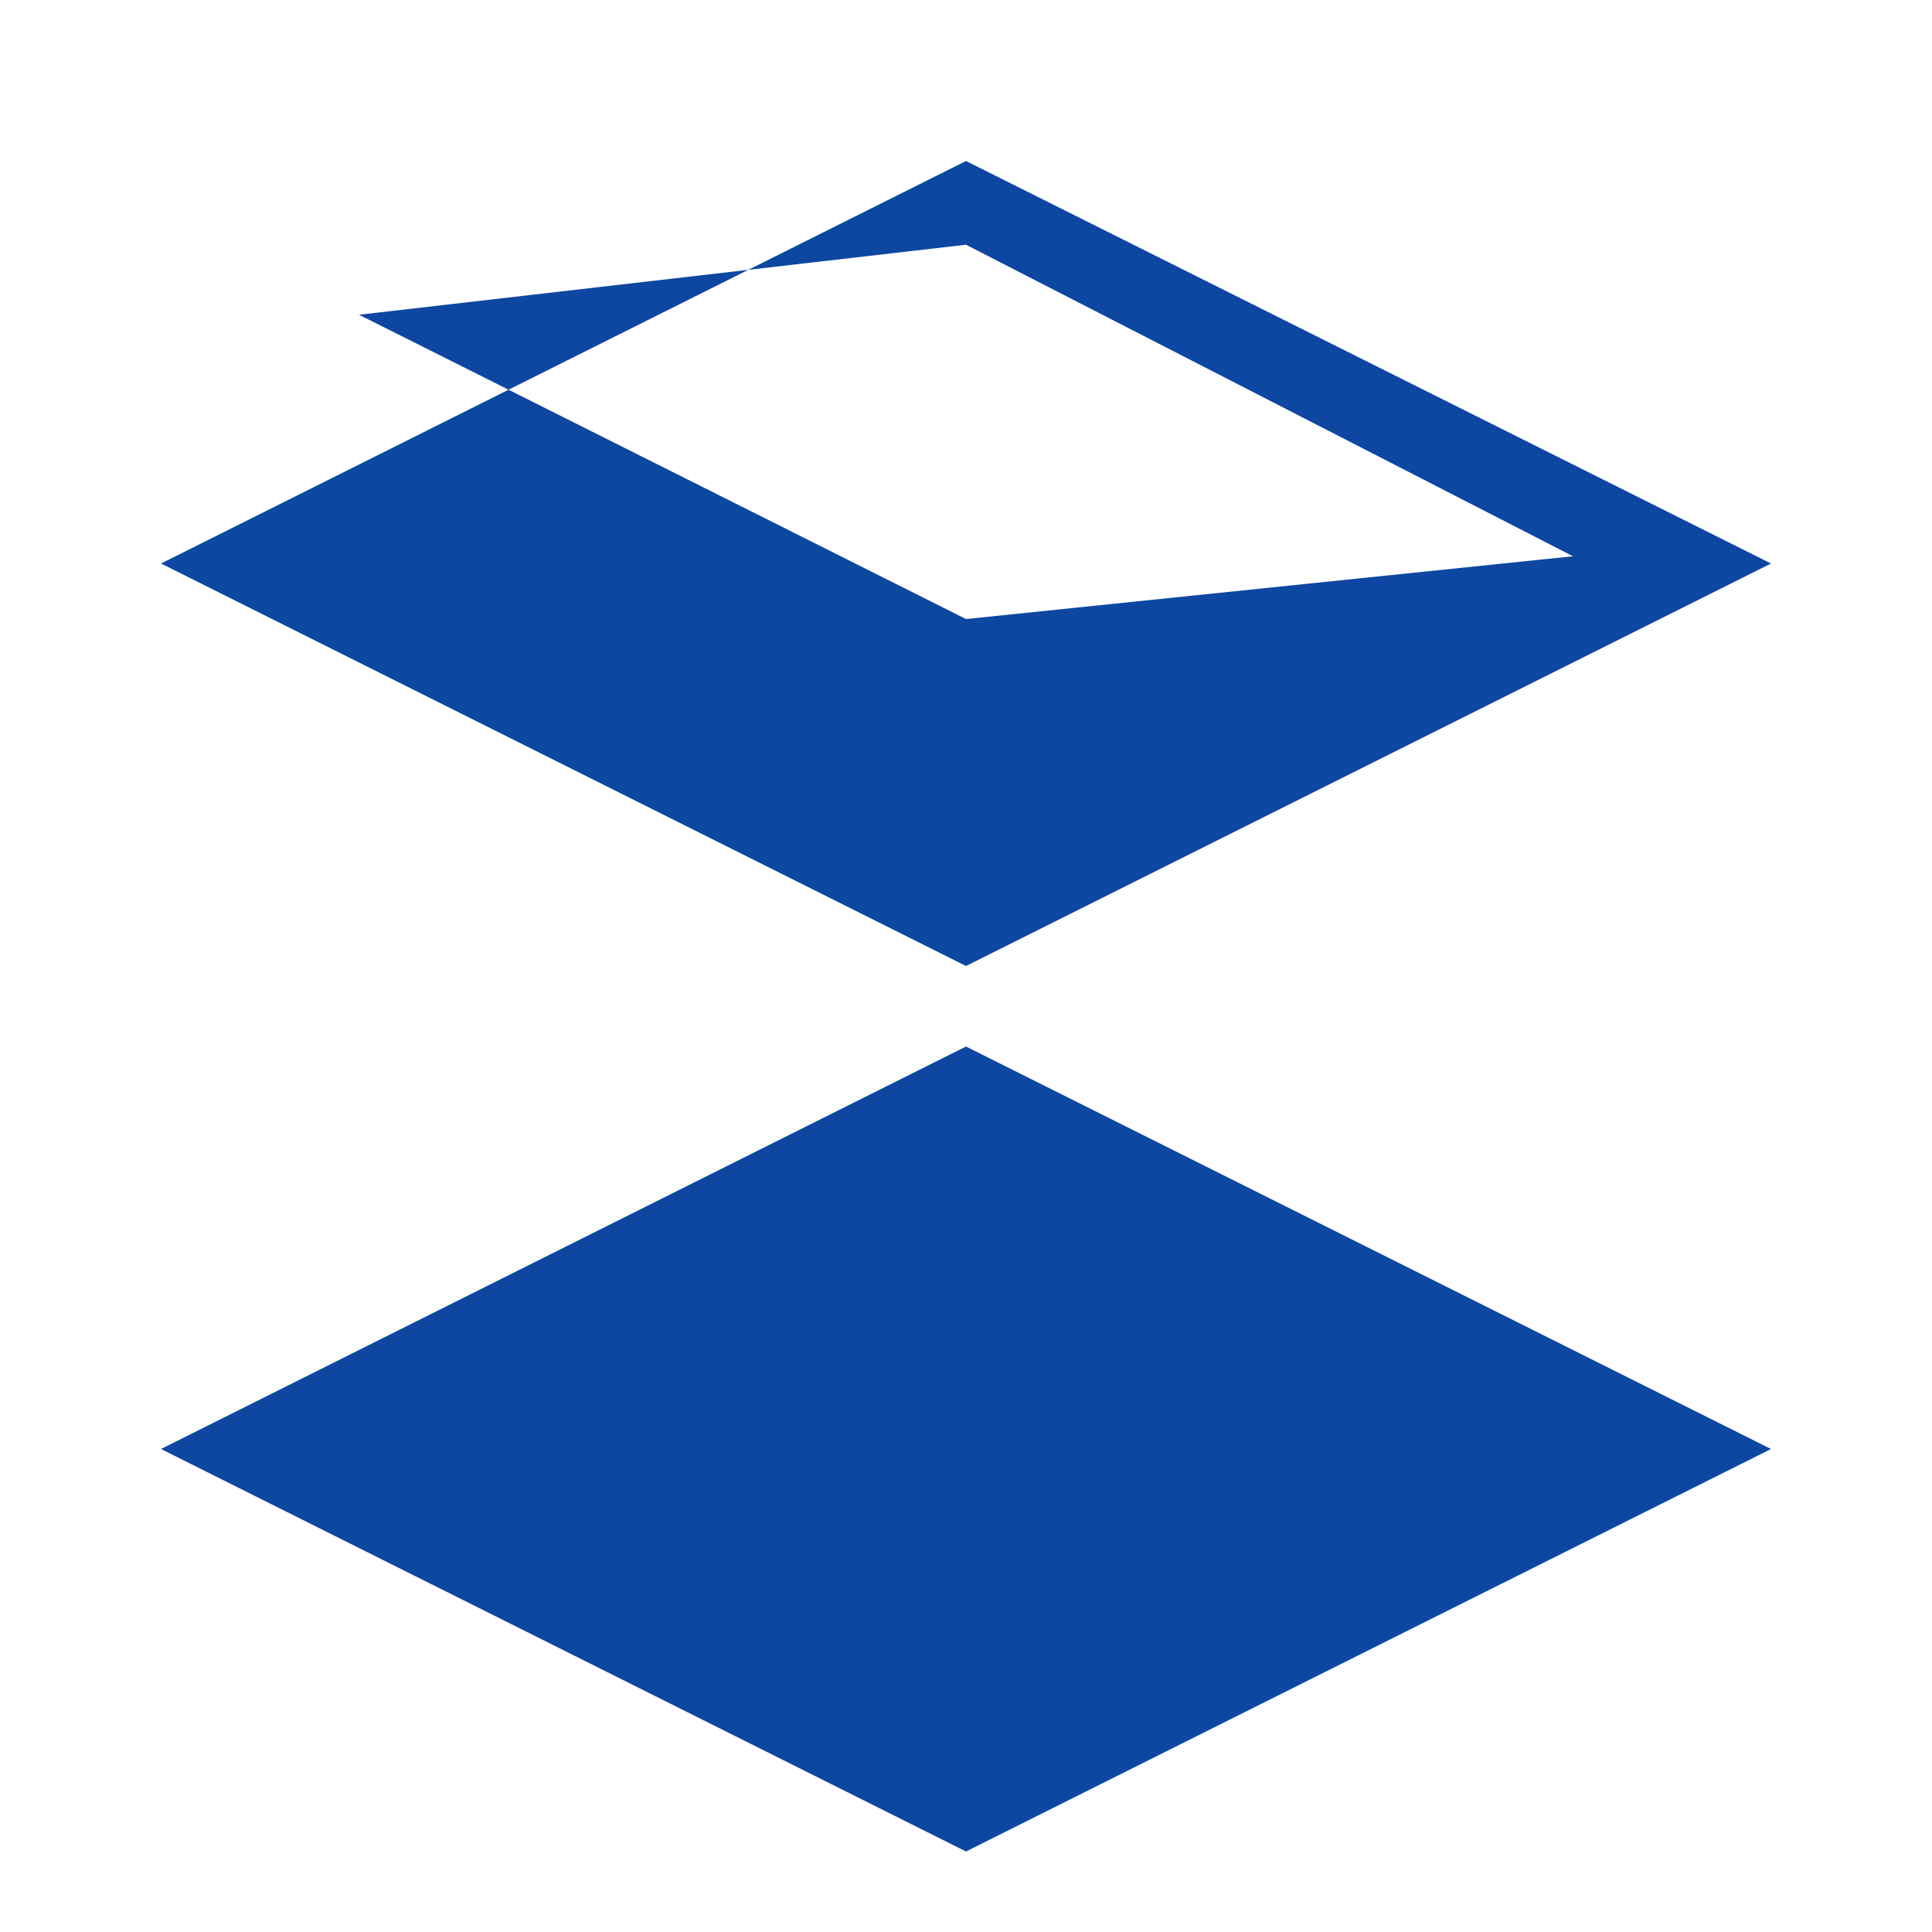<svg xmlns="http://www.w3.org/2000/svg" width="120" height="120" viewBox="0 0 24 24">
  <path fill="#0d47a1" d="M12 2L2 7l10 5 10-5zm0 5.69l-7.54-3.78L12 3.04l7.54 3.87zM12 13l-10 5 10 5 10-5z"/>
</svg>
